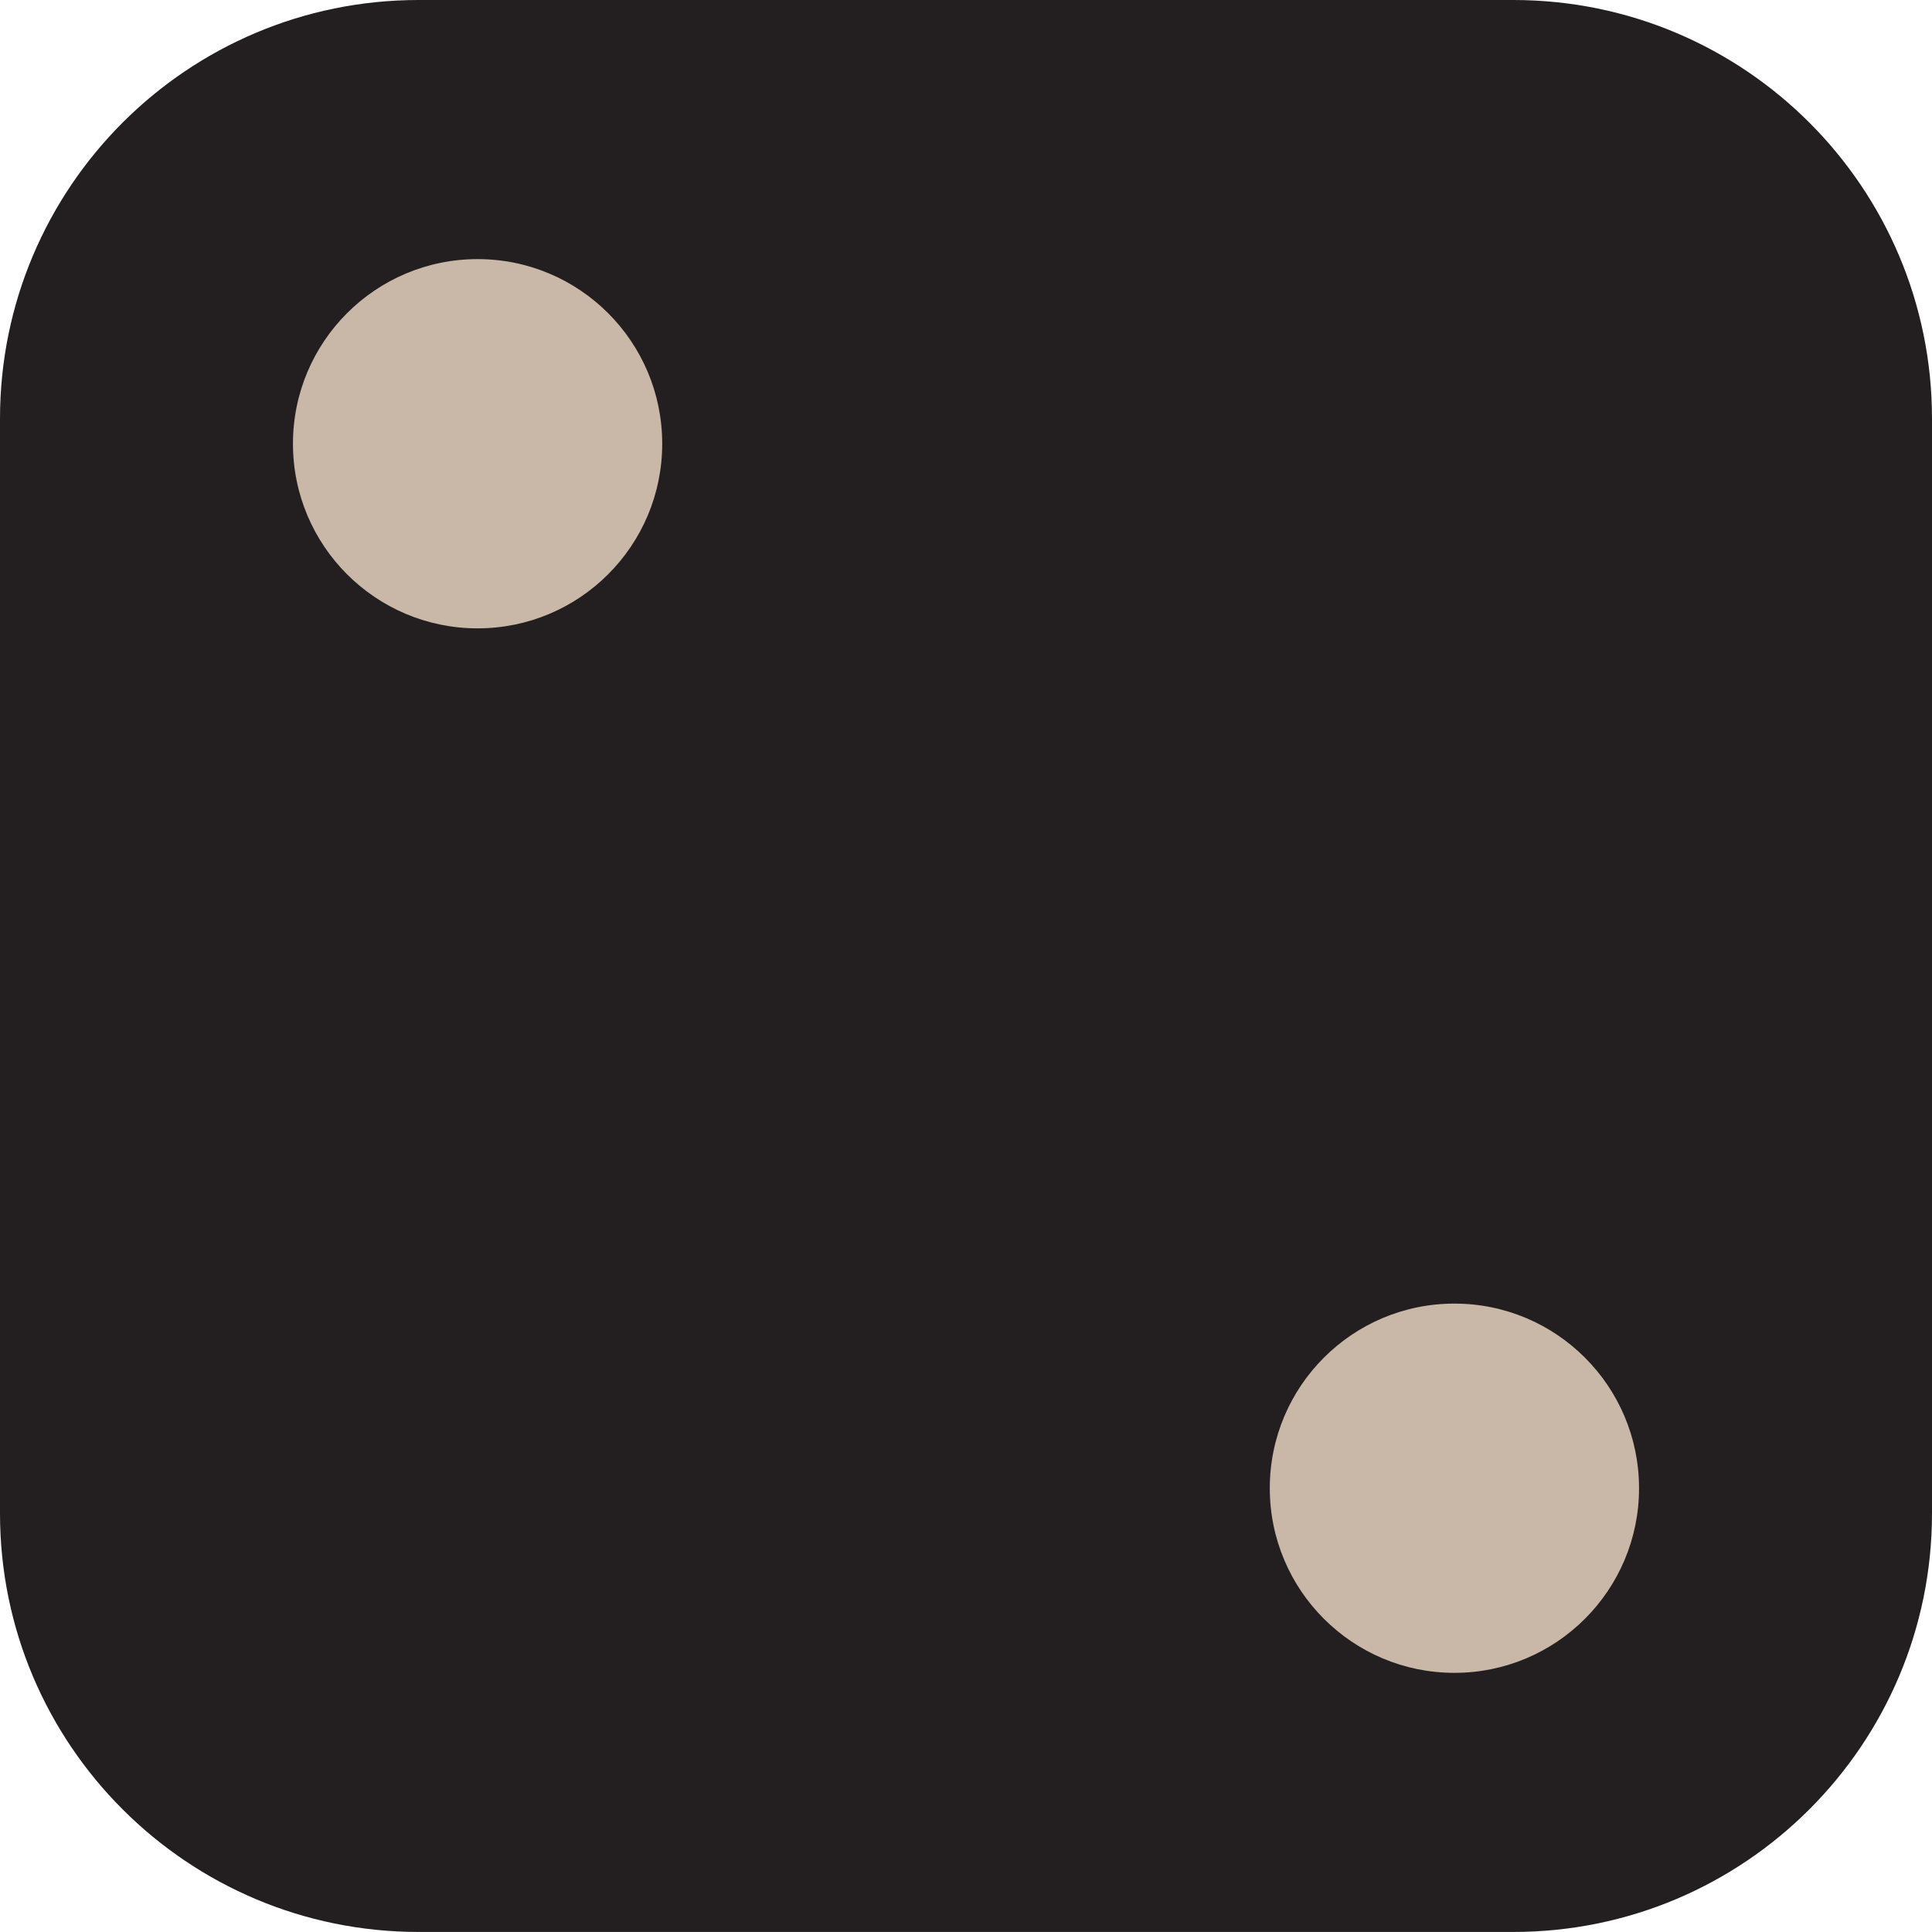 <?xml version="1.0" encoding="utf-8"?>
<!-- Generator: Adobe Illustrator 15.0.2, SVG Export Plug-In . SVG Version: 6.00 Build 0)  -->
<!DOCTYPE svg PUBLIC "-//W3C//DTD SVG 1.1//EN" "http://www.w3.org/Graphics/SVG/1.1/DTD/svg11.dtd">
<svg version="1.1" id="Layer_1" xmlns="http://www.w3.org/2000/svg" xmlns:xlink="http://www.w3.org/1999/xlink" x="0px" y="0px"
	 width="43.888px" height="43.887px" viewBox="0 0 43.888 43.887" enable-background="new 0 0 43.888 43.887" xml:space="preserve">
<path fill="#231F20" d="M43.888,34.379c0,5.25-4.258,9.508-9.511,9.508H9.51c-5.253,0-9.51-4.258-9.51-9.508V9.51
	C0,4.258,4.257,0,9.51,0h24.867c5.253,0,9.511,4.258,9.511,9.51V34.379z"/>
<g>
	<circle fill="#C9B8A7" cx="10.849" cy="10.08" r="4.194"/>
	<circle fill="#C9B8A7" cx="33.039" cy="33.807" r="4.194"/>
	<circle display="none" fill="#C9B8A7" cx="33.04" cy="10.08" r="4.194"/>
	<circle display="none" fill="#C9B8A7" cx="10.849" cy="21.943" r="4.194"/>
	<circle display="none" fill="#C9B8A7" cx="33.04" cy="21.943" r="4.194"/>
	<circle display="none" fill="#C9B8A7" cx="10.85" cy="33.807" r="4.194"/>
	<circle display="none" fill="#C9B8A7" cx="21.939" cy="21.941" r="4.193"/>
</g>
</svg>

